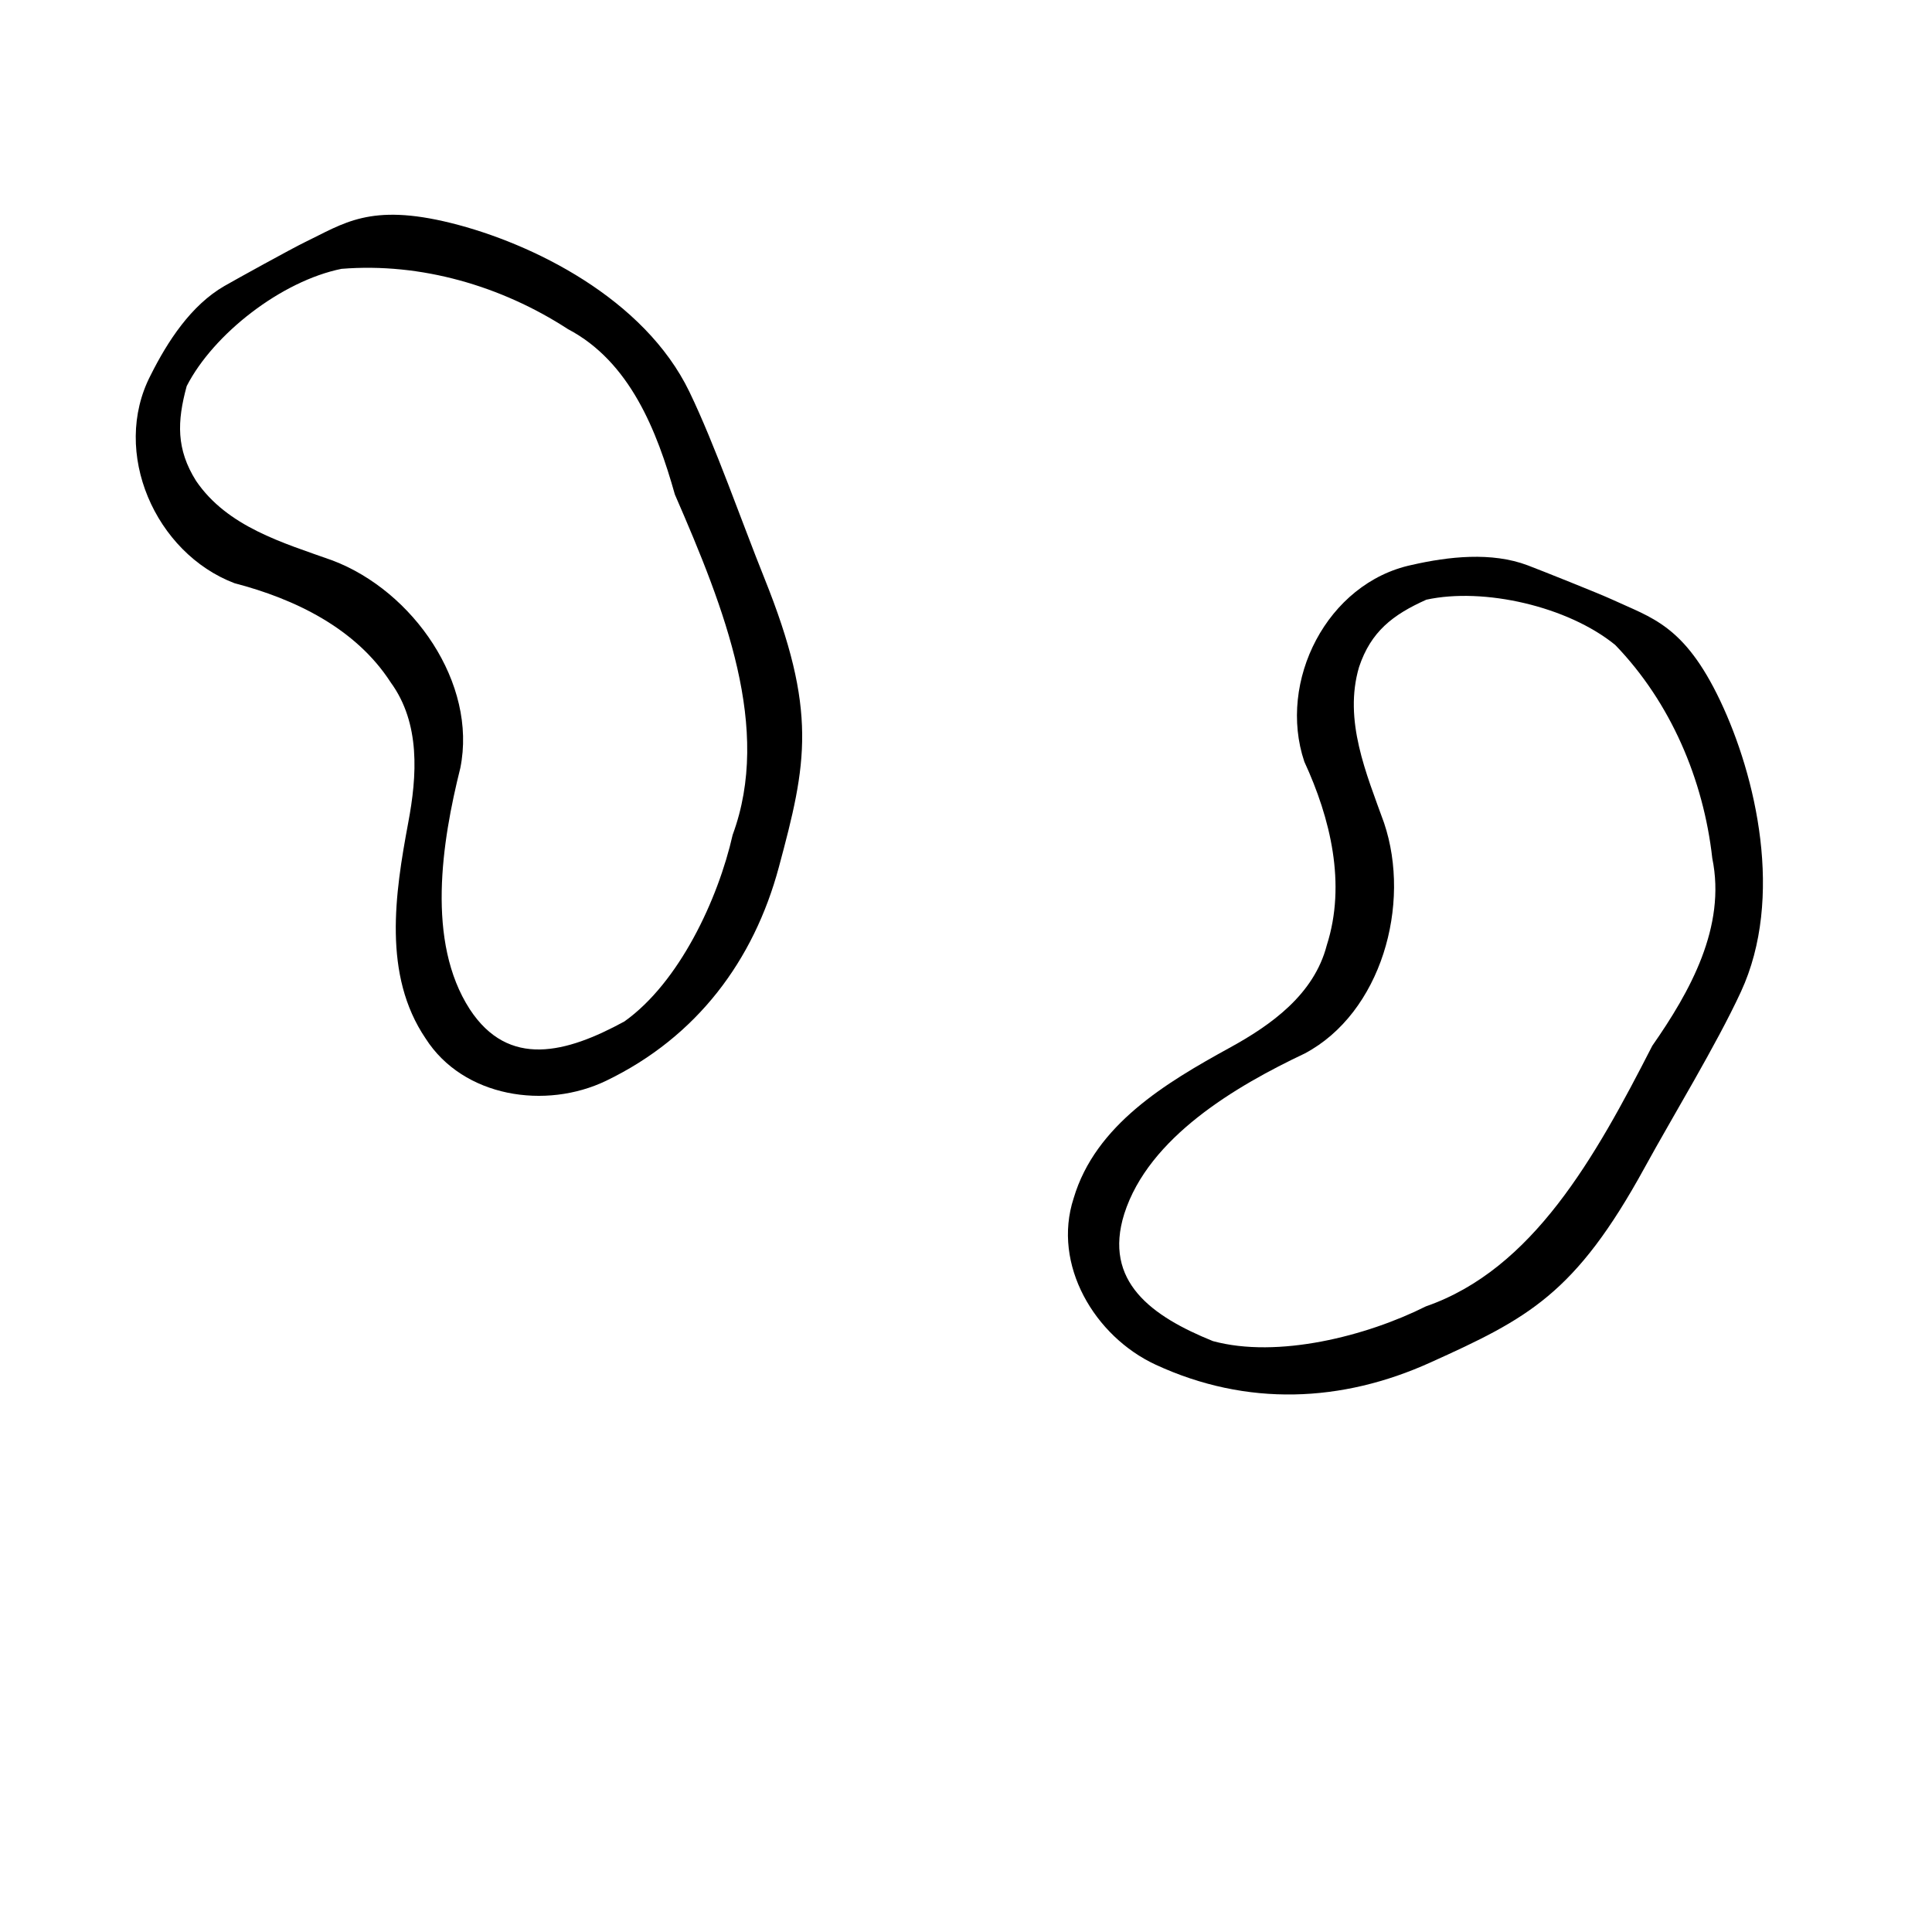 <?xml version="1.0" encoding="UTF-8" standalone="no"?>
<!-- Created with Inkscape (http://www.inkscape.org/) -->

<svg
   xmlns:dc="http://purl.org/dc/elements/1.1/"
   xmlns:cc="http://creativecommons.org/ns#"
   xmlns:rdf="http://www.w3.org/1999/02/22-rdf-syntax-ns#"
   xmlns:svg="http://www.w3.org/2000/svg"
   xmlns="http://www.w3.org/2000/svg"
   xmlns:sodipodi="http://sodipodi.sourceforge.net/DTD/sodipodi-0.dtd"
   xmlns:inkscape="http://www.inkscape.org/namespaces/inkscape"
   width="2048"
   height="2048"
   id="svg2"
   version="1.1"
   inkscape:version="0.47pre4 r22446">
  <defs
     id="defs4">
    <inkscape:perspective
       sodipodi:type="inkscape:persp3d"
       inkscape:vp_x="0 : 526.18109 : 1"
       inkscape:vp_y="0 : 1000 : 0"
       inkscape:vp_z="744.09448 : 526.18109 : 1"
       inkscape:persp3d-origin="372.04724 : 350.78739 : 1"
       id="perspective10" />
    <inkscape:perspective
       id="perspective3416"
       inkscape:persp3d-origin="0.5 : 0.33333333 : 1"
       inkscape:vp_z="1 : 0.5 : 1"
       inkscape:vp_y="0 : 1000 : 0"
       inkscape:vp_x="0 : 0.5 : 1"
       sodipodi:type="inkscape:persp3d" />
  </defs>
  <sodipodi:namedview
     id="base"
     pagecolor="#ffffff"
     bordercolor="#666666"
     borderopacity="1.0"
     inkscape:pageopacity="0.0"
     inkscape:pageshadow="2"
     inkscape:zoom="0.16"
     inkscape:cx="501.80206"
     inkscape:cy="1240.8707"
     inkscape:document-units="px"
     inkscape:current-layer="layer1"
     showgrid="false"
     showguides="true"
     inkscape:guide-bbox="true"
     inkscape:window-width="1440"
     inkscape:window-height="810"
     inkscape:window-x="-3"
     inkscape:window-y="-3"
     inkscape:window-maximized="1">
    <sodipodi:guide
       orientation="0,1"
       position="-2585.612,409.996"
       id="guide3341" />
  </sodipodi:namedview>
  <g
     inkscape:label="Layer 1"
     inkscape:groupmode="layer"
     id="layer1"
     transform="translate(0,995.638)">
    <path
       style="fill:#000000;fill-opacity:1;fill-rule:nonzero;stroke:none"
       d="m 237.906,-692.48 c -35.409,20.409 -60.341,58.784 -78.294,94.736 -42.222,81.575 5.026,188.47 88.991,220.335 63.993,16.675 128.575,47.8 165.529,105.1 31.673,43.409 28.029,99.012 18.567,148.967 -14.008,75.077 -27.105,161.239 18.45,228.506 39.959,62.602 127.506,75.652 191.422,44.842 96.418,-46.524 156.472,-127.68 183.003,-226.272 29.616,-110.058 41.601,-165.066 -15.584,-307.22 -23.264,-57.833 -52.114,-140.802 -79.239,-196.911 -47.782,-98.837 -166.54,-157.462 -252.669,-178.833 -86.128,-21.371 -113.796,0.548 -155.173,20.462 -12.976,6.245 -73.199,39.485 -85.002,46.288 z m 124.124,-18.179 c 84.194,-6.831 169.596,18.135 240.077,63.937 65.664,34.557 94.294,107.843 113.289,175.287 53.214,122.187 102.76,248.147 61.258,360.748 C 761.124,-42.092 719.962,45.853 661.876,87.156 600.475,120.627 539.201,137.157 497.983,74.199 451.609,2.549 468.406,-103.333 487.96,-181.521 c 18.164,-89.808 -50.023,-187.701 -135.67,-220.079 -52.423,-18.659 -111.318,-35.591 -144.439,-84.274 -21.053,-33.486 -20.257,-62.715 -9.941,-100.482 28.372,-55.404 100.542,-111.446 164.12,-124.303 z"
       id="path3343"
       sodipodi:nodetypes="cccccccssszscccccccccccc" />
    <path
       style="fill:#000000;fill-opacity:1;fill-rule:nonzero;stroke:none"
       d="m 1619.411,-396.366 c -38.24,-14.424 -83.721,-9.35 -122.901,-0.419 -89.843,19.115 -142.498,123.453 -113.861,208.573 27.709,60.045 44.621,129.713 23.772,194.63 -13.461,52.023 -58.754,84.481 -103.371,108.858 -66.921,36.802 -141.832,81.34 -164.929,159.23 -23.04,70.604 22.413,146.556 86.778,176.416 97.132,45.015 197.964,39.95 291.006,-2.09 103.863,-46.929 153.987,-72.563 227.593,-206.951 29.945,-54.673 75.778,-129.61 101.941,-186.174 46.086,-99.639 16.062,-228.631 -22.06,-308.765 -38.121,-80.135 -72.617,-87.616 -114.261,-106.967 -13.06,-6.069 -76.96,-31.533 -89.707,-36.34 z m 92.798,84.414 c 58.694,60.748 93.576,142.602 102.885,226.141 14.946,72.681 -23.541,141.306 -63.624,198.776 -60.69,118.651 -126.623,236.861 -239.993,276.216 -62.875,31.512 -156.969,55.489 -225.748,36.791 -64.826,-26.228 -116.477,-63.106 -93.96,-134.909 25.964,-81.301 118.467,-135.491 191.311,-169.979 80.945,-42.935 113.356,-157.747 84.049,-244.493 -18.835,-52.36 -43.11,-108.628 -26.491,-165.115 12.527,-37.518 35.627,-55.445 71.365,-71.432 60.826,-13.218 149.932,7.015 200.205,48.004 z"
       id="path3343-6"
       sodipodi:nodetypes="cccccccssszscccccccccccc" />
  </g>
</svg>
